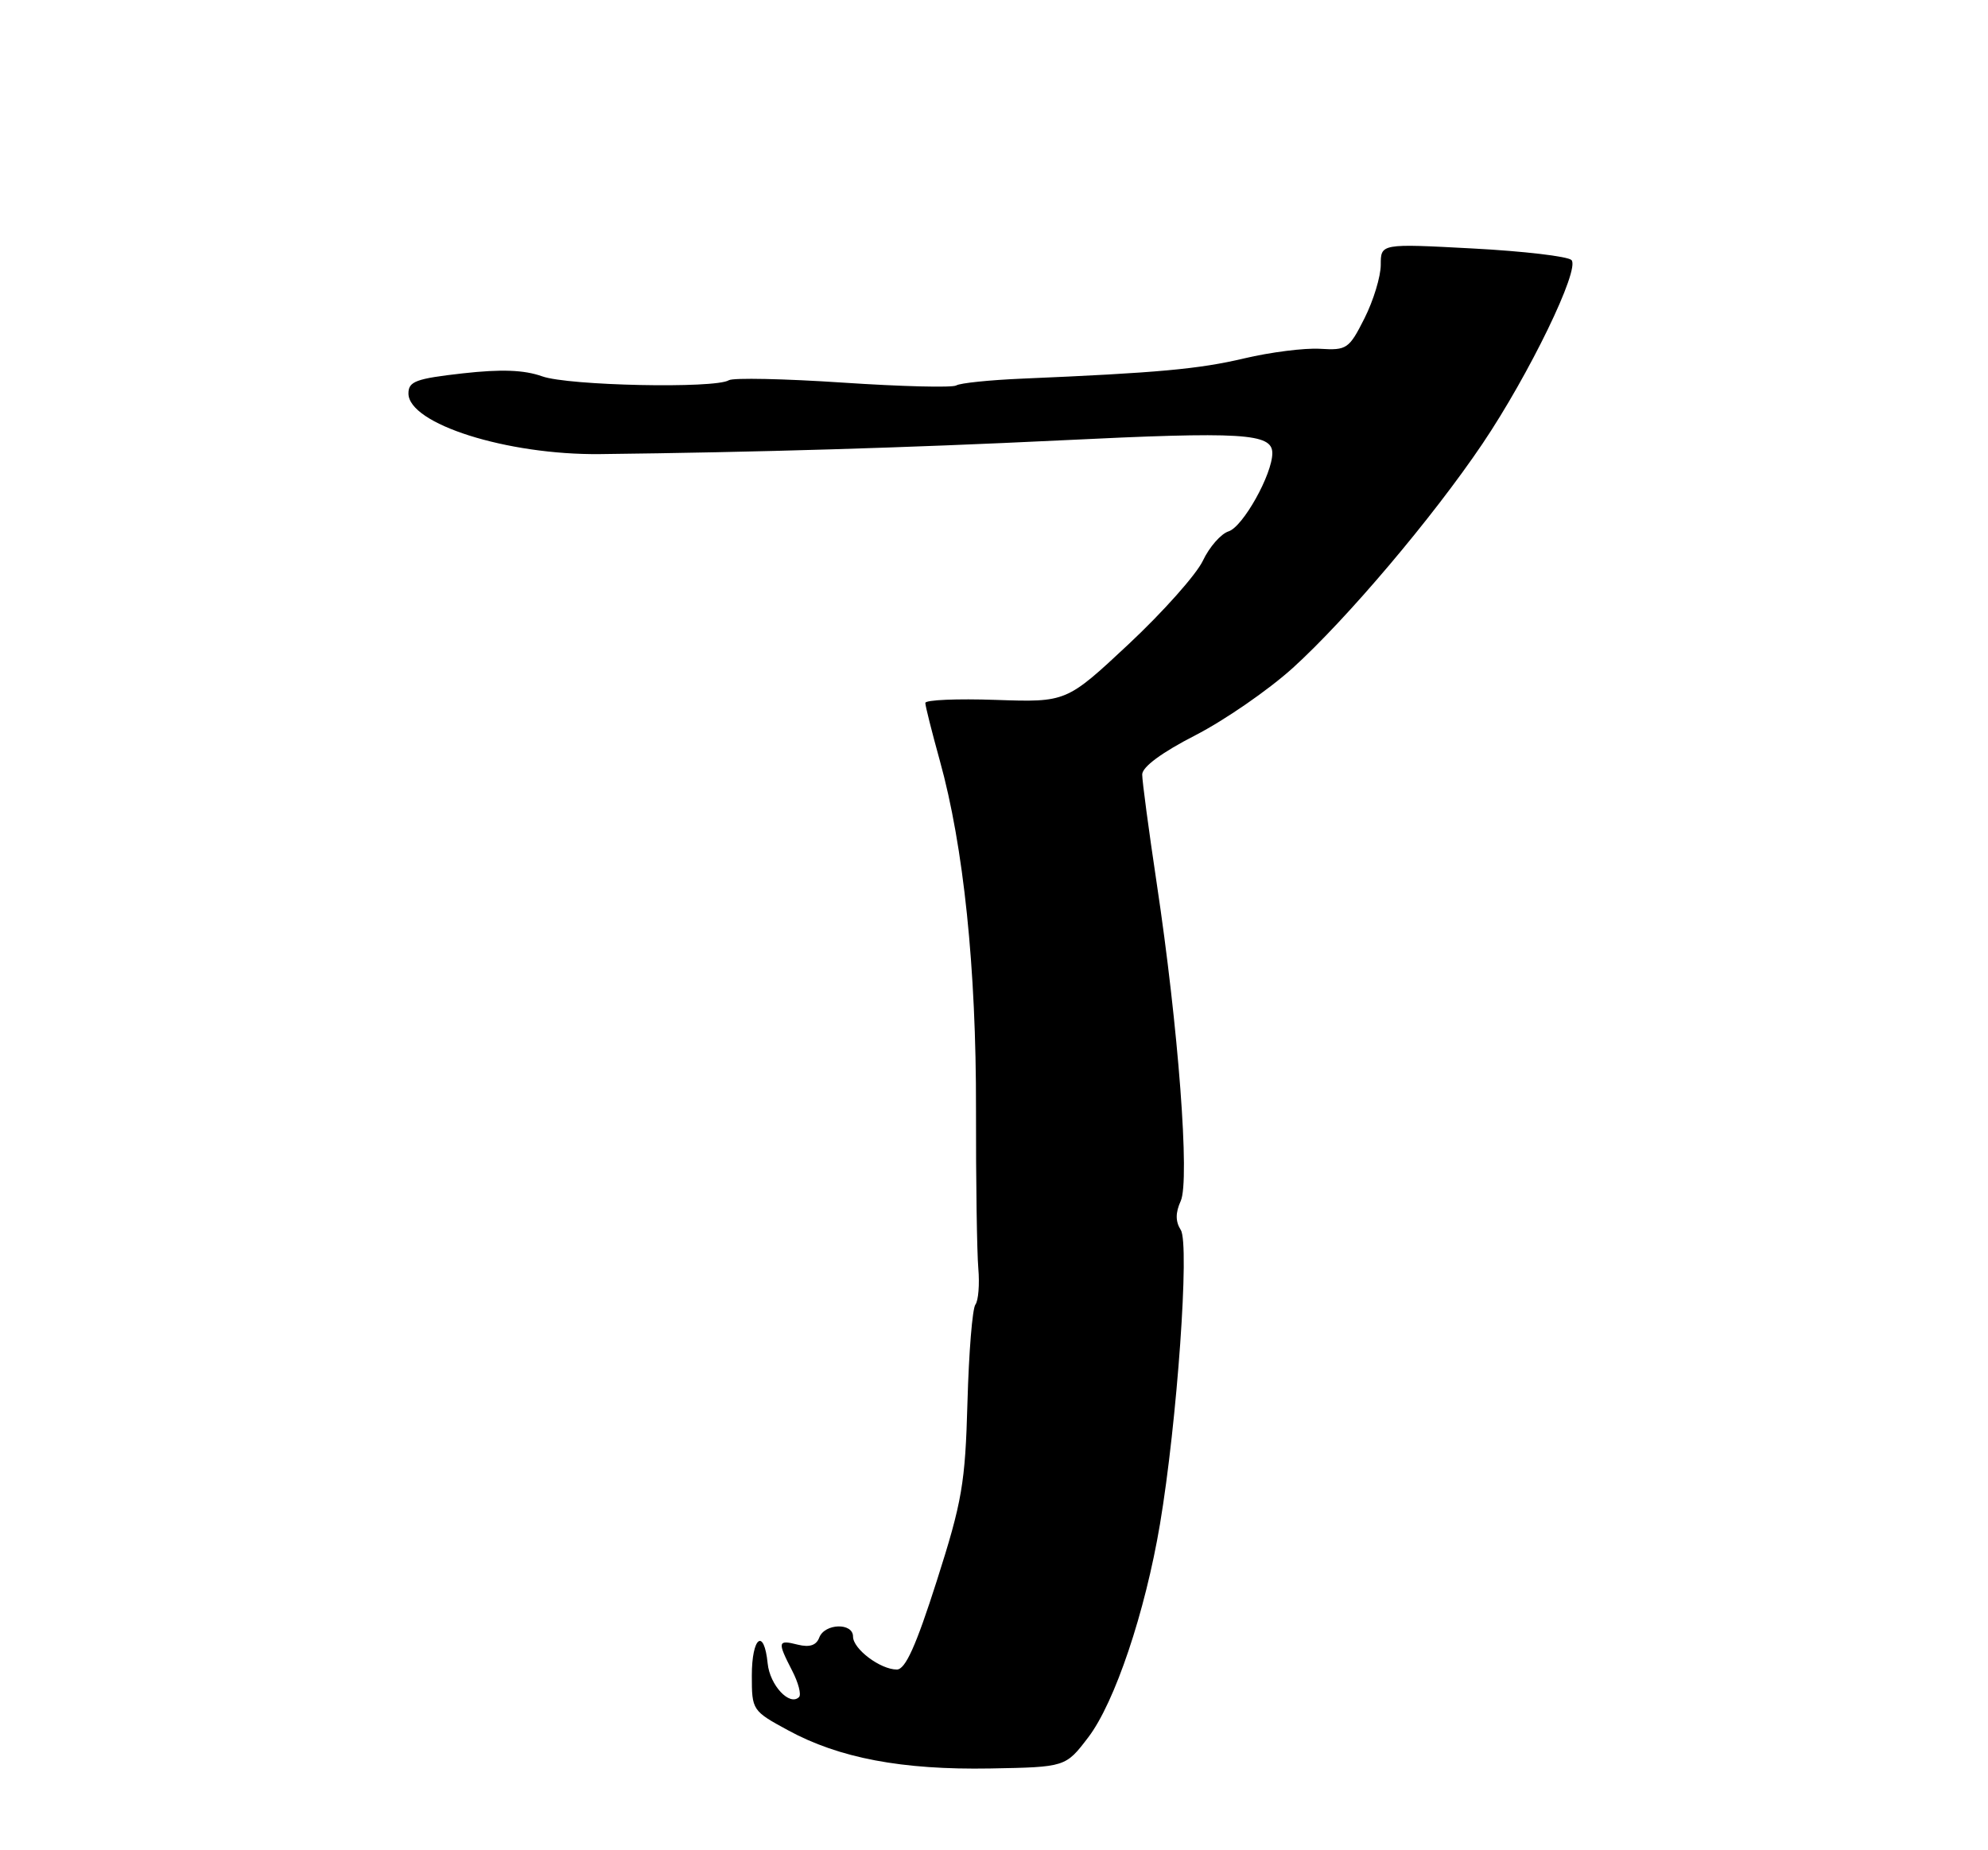 <?xml version="1.0" encoding="UTF-8" standalone="no"?>
<!DOCTYPE svg PUBLIC "-//W3C//DTD SVG 1.1//EN" "http://www.w3.org/Graphics/SVG/1.1/DTD/svg11.dtd" >
<svg xmlns="http://www.w3.org/2000/svg" xmlns:xlink="http://www.w3.org/1999/xlink" version="1.1" viewBox="0 0 275 256">
 <g >
 <path fill="currentColor"
d=" M 150.54 240.38 C 154.21 235.57 158.41 223.07 160.46 210.88 C 162.83 196.76 164.58 172.14 163.34 170.19 C 162.59 169.00 162.59 167.81 163.33 166.17 C 164.61 163.36 163.01 142.15 160.00 122.16 C 158.90 114.82 158.00 108.07 158.00 107.16 C 158.01 106.11 160.70 104.12 165.36 101.73 C 169.40 99.65 175.46 95.47 178.82 92.43 C 186.28 85.67 198.16 71.64 205.05 61.43 C 211.55 51.79 218.61 37.21 217.38 35.98 C 216.87 35.47 210.73 34.75 203.73 34.38 C 191.00 33.70 191.00 33.70 191.00 36.64 C 191.00 38.25 189.99 41.58 188.75 44.04 C 186.62 48.27 186.30 48.49 182.60 48.26 C 180.46 48.13 175.73 48.73 172.10 49.59 C 165.84 51.07 160.14 51.59 141.37 52.39 C 136.90 52.58 132.81 53.00 132.28 53.33 C 131.75 53.66 124.69 53.48 116.60 52.94 C 108.50 52.40 101.41 52.25 100.82 52.61 C 98.92 53.79 78.62 53.37 75.00 52.07 C 72.50 51.18 69.36 51.06 64.00 51.66 C 57.53 52.39 56.50 52.77 56.50 54.44 C 56.50 58.65 70.14 62.97 83.00 62.83 C 104.61 62.58 125.44 61.96 146.68 60.93 C 171.96 59.69 176.00 59.94 176.00 62.70 C 176.00 65.62 171.94 72.89 169.95 73.52 C 168.90 73.85 167.29 75.68 166.39 77.59 C 165.48 79.50 160.87 84.68 156.13 89.12 C 147.52 97.17 147.52 97.17 137.76 96.84 C 132.39 96.65 128.00 96.84 128.00 97.26 C 128.00 97.68 128.91 101.28 130.01 105.26 C 133.29 117.07 135.05 133.96 135.01 153.47 C 134.99 163.38 135.14 173.30 135.33 175.50 C 135.52 177.70 135.34 179.95 134.93 180.50 C 134.51 181.05 134.02 187.12 133.83 194.00 C 133.52 205.25 133.10 207.72 129.58 218.75 C 126.71 227.74 125.24 231.00 124.06 231.00 C 121.78 231.00 118.00 228.16 118.00 226.44 C 118.00 224.49 114.09 224.60 113.33 226.57 C 112.92 227.66 111.99 227.96 110.36 227.56 C 107.57 226.85 107.51 227.14 109.57 231.14 C 110.44 232.82 110.87 234.47 110.53 234.81 C 109.23 236.11 106.49 233.17 106.19 230.15 C 105.69 225.18 104.00 226.48 104.00 231.84 C 104.00 236.62 104.06 236.72 109.00 239.40 C 116.08 243.26 124.79 244.90 136.95 244.69 C 147.40 244.50 147.40 244.50 150.54 240.38 Z "/>
</g>
</svg>
